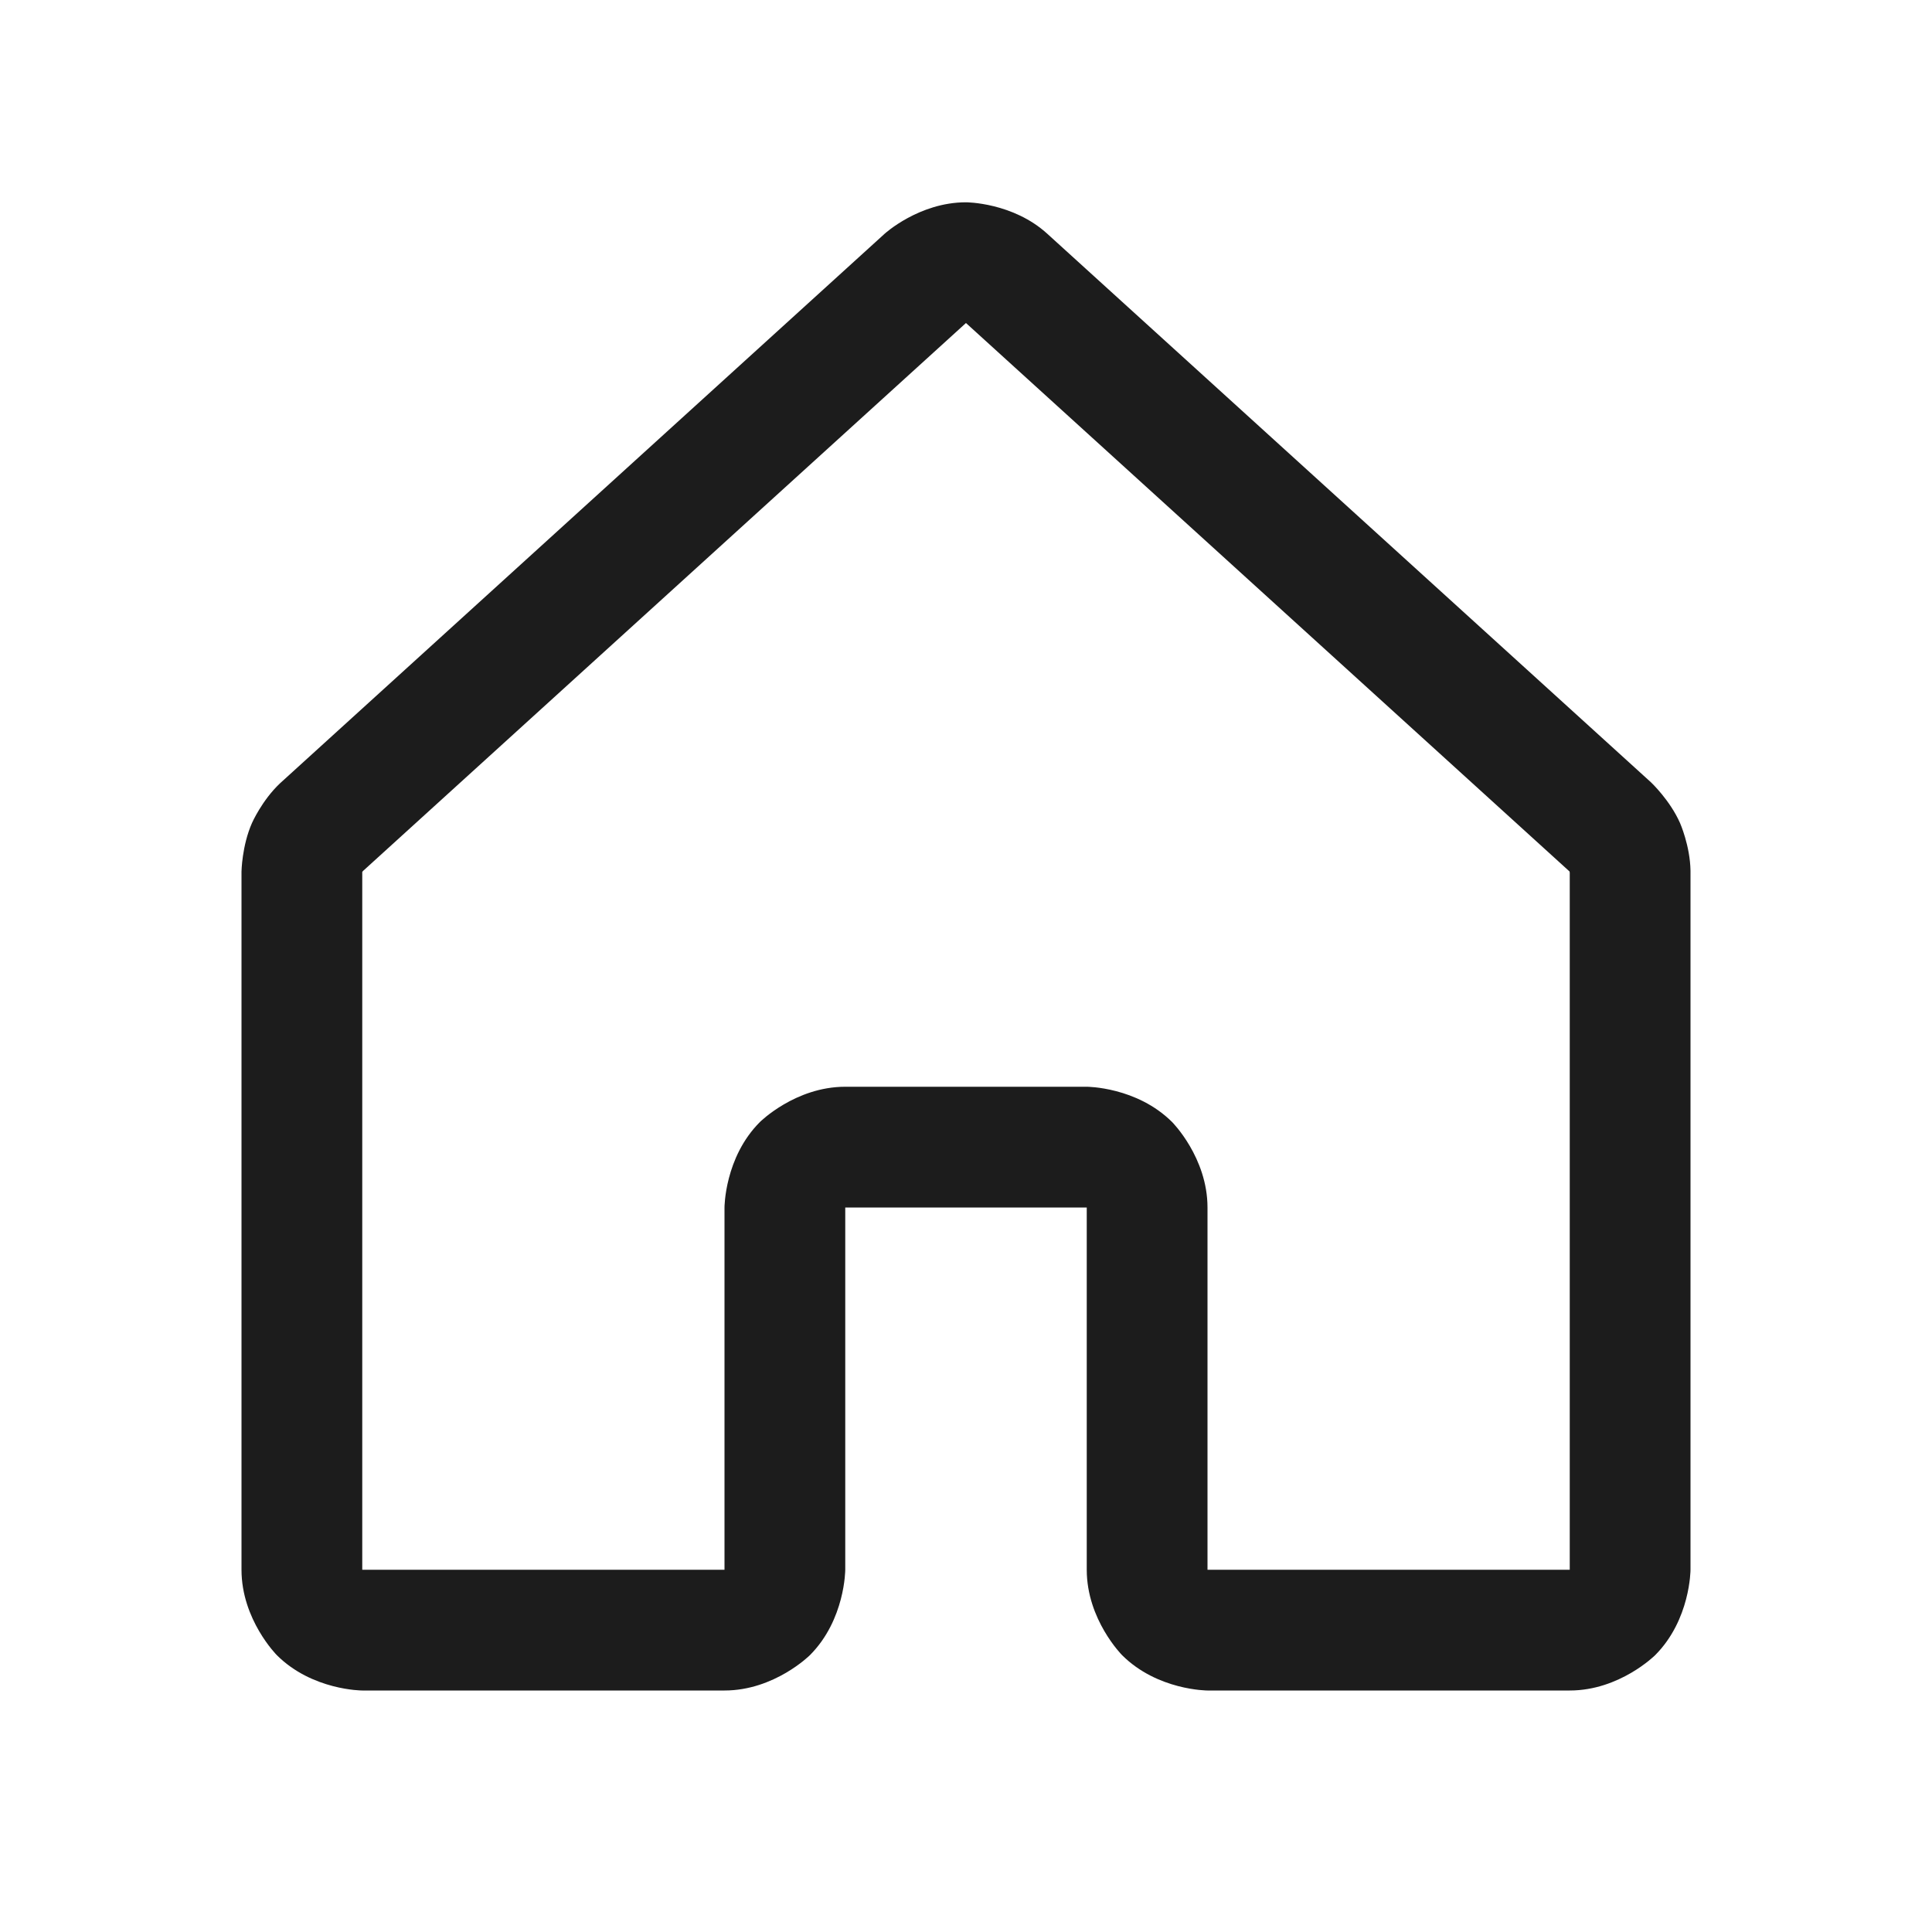 <svg width="24" height="24" viewBox="0 0 24 24" fill="none" xmlns="http://www.w3.org/2000/svg">
<path fill-rule="evenodd" clip-rule="evenodd" d="M13.939 20.561C13.939 20.561 13.5 20.121 13.5 19.5V15H10.5V19.5C10.5 19.5 10.5 20.121 10.061 20.561C10.061 20.561 9.621 21 9 21H4.5C4.5 21 3.879 21 3.439 20.561C3.439 20.561 3 20.121 3 19.5V10.828C3 10.828 3.005 10.507 3.13 10.224C3.13 10.224 3.254 9.942 3.479 9.73L10.989 2.904C10.989 2.904 11.417 2.513 12 2.513C12 2.513 12.583 2.513 13.012 2.906L20.511 9.72C20.511 9.72 20.746 9.942 20.87 10.224C20.87 10.224 20.995 10.507 21 10.816L21 19.5C21 19.5 21 20.121 20.561 20.561C20.561 20.561 20.121 21 19.5 21H15C15 21 14.379 21 13.939 20.561ZM15 19.5H19.5L19.5 10.84C19.5 10.84 19.5 10.835 19.498 10.829C19.498 10.829 19.497 10.827 19.497 10.827C19.497 10.827 19.498 10.826 19.502 10.83L12 4.013L11.998 4.014L4.509 10.82C4.509 10.82 4.505 10.824 4.502 10.829C4.502 10.829 4.501 10.832 4.501 10.832C4.501 10.832 4.5 10.832 4.5 10.828V19.5H9V15C9 15 9 14.379 9.439 13.939C9.439 13.939 9.879 13.5 10.5 13.5H13.5C13.5 13.5 14.121 13.5 14.561 13.939C14.561 13.939 15 14.379 15 15L15 19.5Z" fill="#1C1C1C"/>
</svg>
